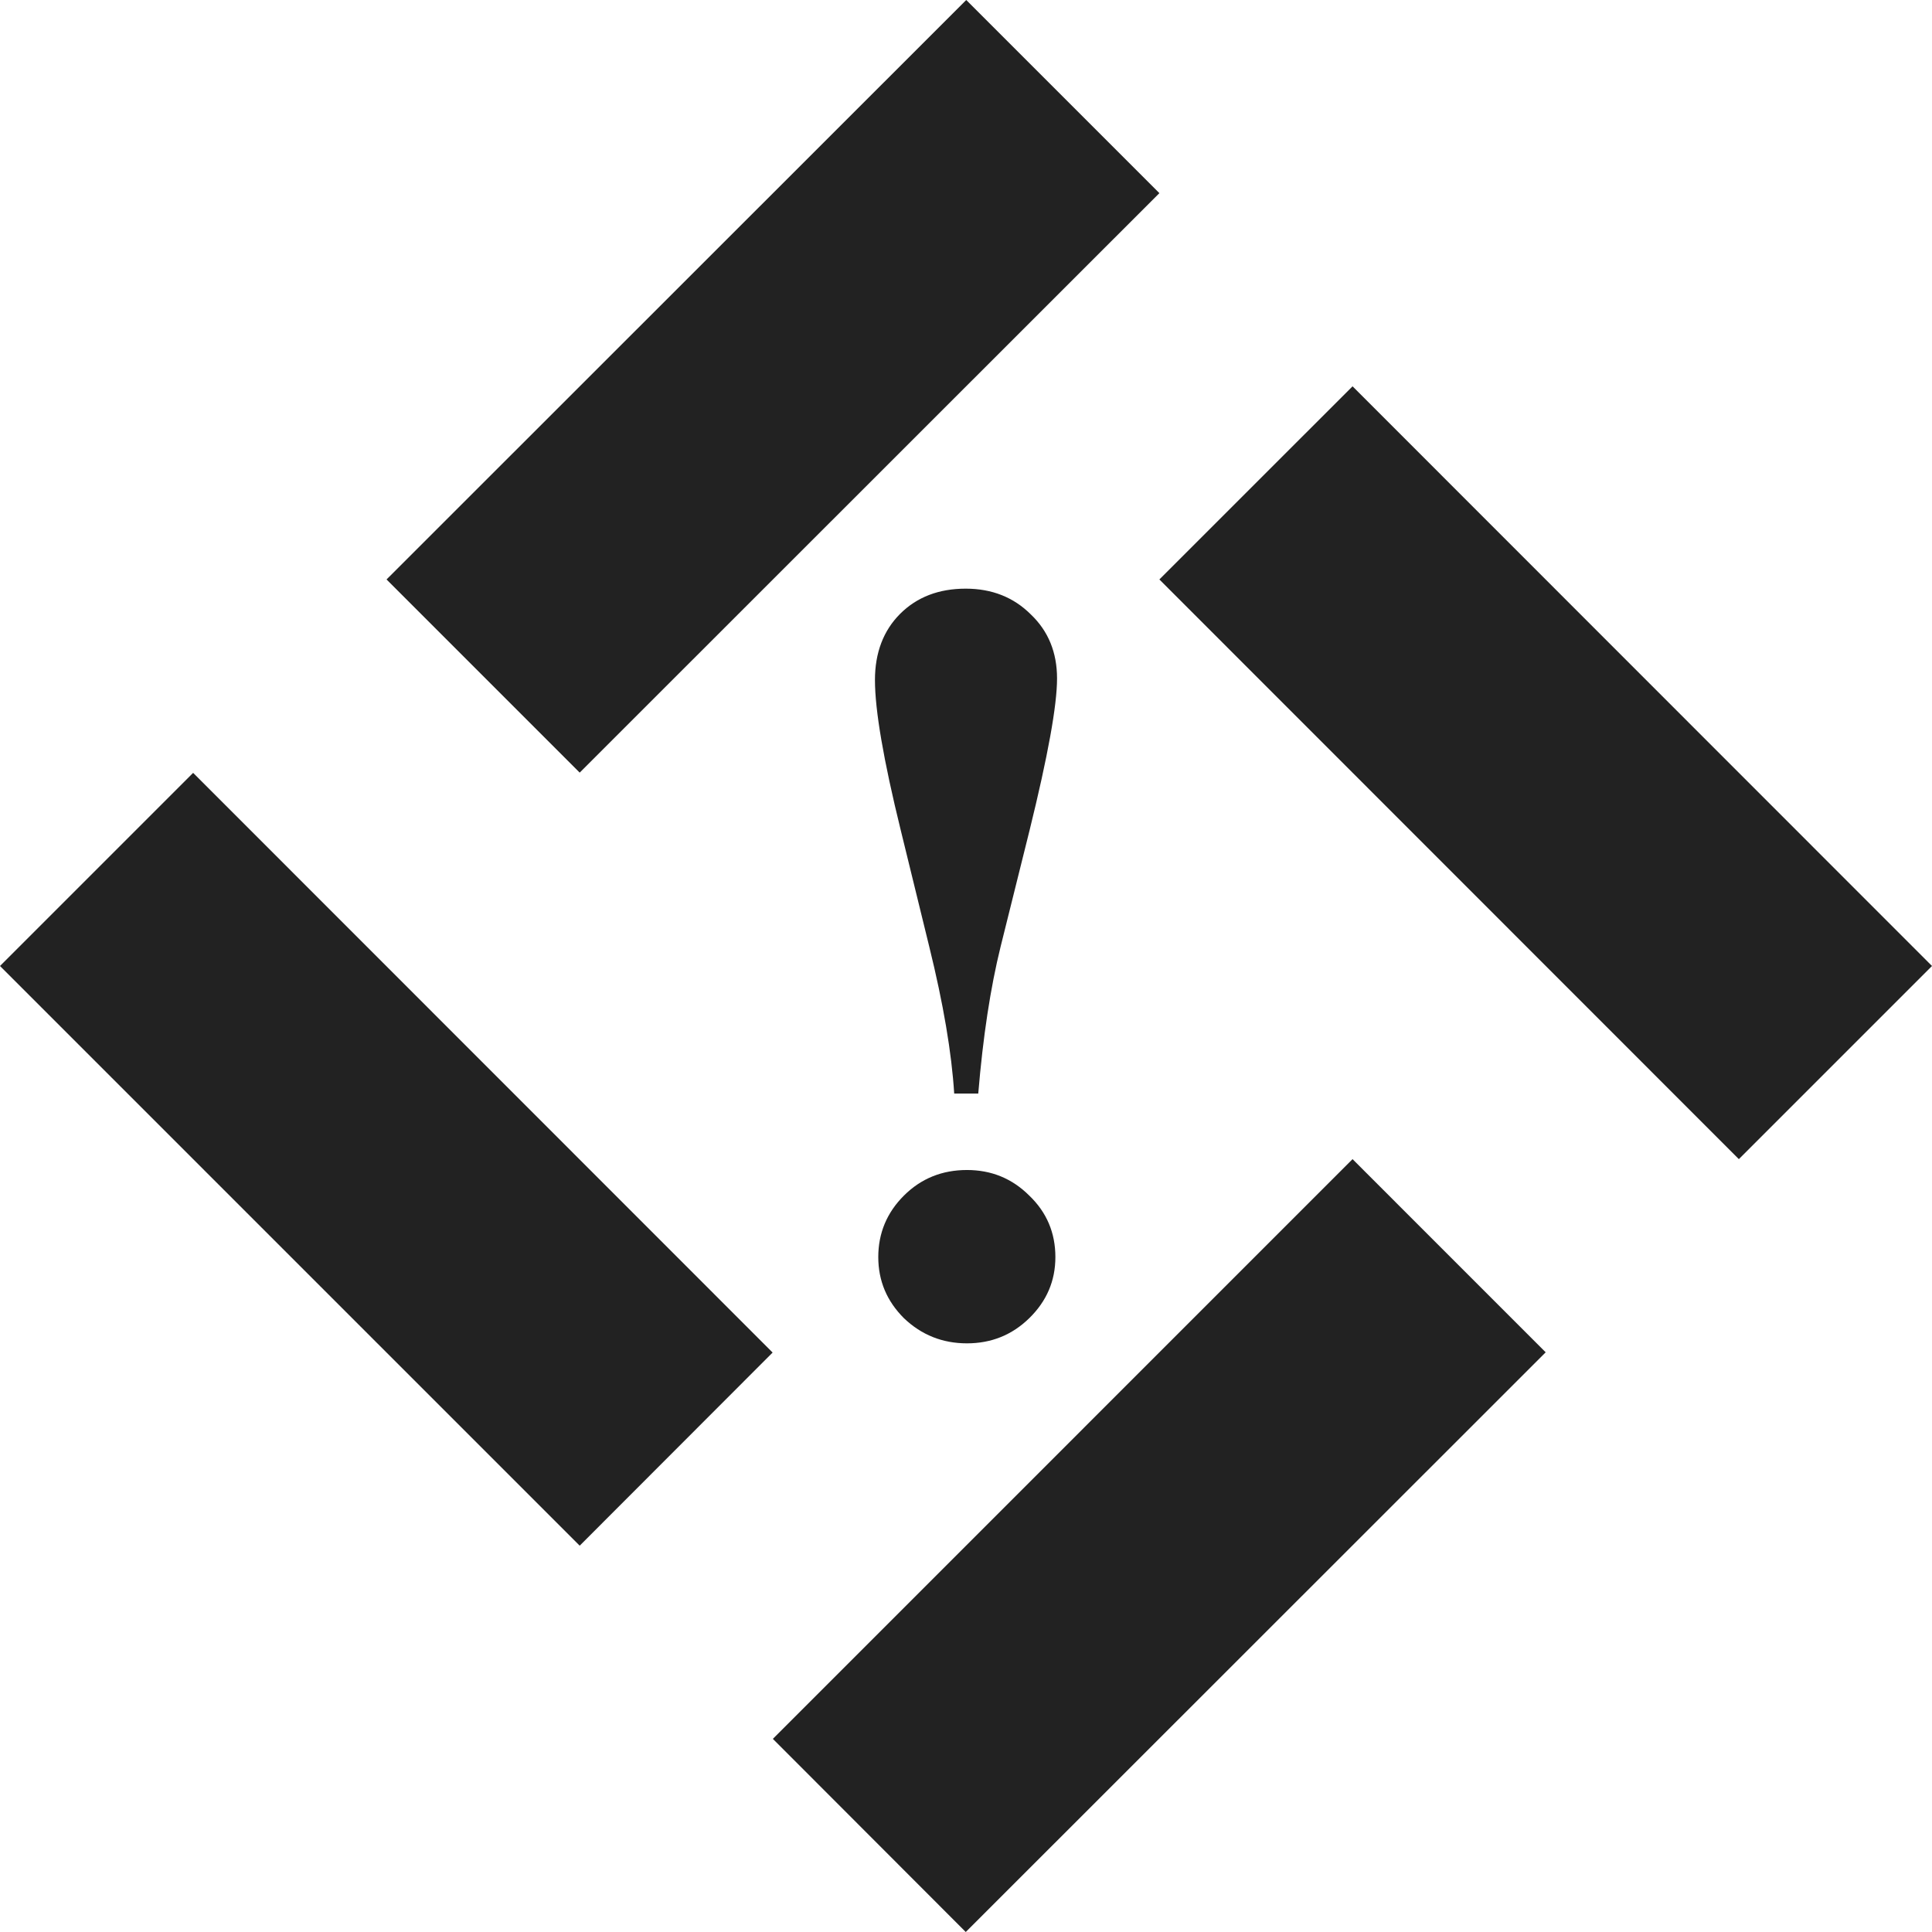 <?xml version="1.0" encoding="UTF-8" standalone="no"?>
<!-- Created with Inkscape (http://www.inkscape.org/) -->

<svg
   xmlns:dc="http://purl.org/dc/elements/1.1/"
   xmlns:cc="http://creativecommons.org/ns#"
   xmlns:rdf="http://www.w3.org/1999/02/22-rdf-syntax-ns#"
   xmlns:svg="http://www.w3.org/2000/svg"
   xmlns="http://www.w3.org/2000/svg"
   xmlns:sodipodi="http://sodipodi.sourceforge.net/DTD/sodipodi-0.dtd"
   xmlns:inkscape="http://www.inkscape.org/namespaces/inkscape"
   version="1.1"
   width="64"
   height="64"
   viewBox="0 0 64 64"
   id="svg2"
   xml:space="preserve"
   style="fill-rule:evenodd"
   inkscape:version="0.91 r13725"
   sodipodi:docname="restrict-nazi.svg"><sodipodi:namedview
     pagecolor="#ffffff"
     bordercolor="#666666"
     borderopacity="1"
     objecttolerance="10"
     gridtolerance="10"
     guidetolerance="10"
     inkscape:pageopacity="0"
     inkscape:pageshadow="2"
     inkscape:window-width="944"
     inkscape:window-height="1002"
     id="namedview98"
     showgrid="false"
     inkscape:zoom="4"
     inkscape:cx="26.314029"
     inkscape:cy="-6.7433453"
     inkscape:window-x="960"
     inkscape:window-y="0"
     inkscape:window-maximized="0"
     inkscape:current-layer="svg2"
     fit-margin-top="0"
     fit-margin-left="0"
     fit-margin-right="0"
     fit-margin-bottom="0"
     showguides="false"
     inkscape:snap-bbox="true"
     inkscape:bbox-nodes="true"
     inkscape:snap-bbox-midpoints="true"
     inkscape:object-nodes="true"
     inkscape:guide-bbox="true"><sodipodi:guide
       position="6.399,4.798"
       orientation="0,1"
       id="guide4315" /><sodipodi:guide
       position="5.209,-30.127"
       orientation="0,1"
       id="guide4347" /></sodipodi:namedview><defs
     id="defs147" /><path
     style="fill:#222;fill-opacity:1;fill-rule:evenodd;stroke:none;stroke-width:1px;stroke-linecap:butt;stroke-linejoin:miter;stroke-opacity:1"
     d="M 32.008 0 L 12.805 19.195 L 19.203 25.594 L 38.406 6.398 L 32.008 0 z M 44.805 12.797 L 38.406 19.195 L 57.602 38.398 L 64 32 L 44.805 12.797 z M 31.992 19.5 C 31.099 19.5 30.376 19.778 29.82 20.332 C 29.265 20.886 28.984 21.62 28.984 22.527 C 28.984 23.529 29.268 25.182 29.836 27.492 L 30.781 31.352 C 31.252 33.261 31.525 34.881 31.609 36.225 L 32.406 36.225 C 32.563 34.339 32.81 32.719 33.148 31.352 L 34.109 27.492 C 34.713 25.041 35.016 23.37 35.016 22.475 C 35.016 21.614 34.728 20.907 34.148 20.354 C 33.581 19.788 32.862 19.5 31.992 19.5 z M 6.398 25.602 L 0 32 L 19.203 51.203 L 25.594 44.805 L 6.398 25.602 z M 44.805 38.398 L 25.602 57.602 L 31.992 64 L 51.203 44.797 L 44.805 38.398 z M 32.031 38.758 C 31.21 38.758 30.513 39.038 29.945 39.604 C 29.378 40.169 29.094 40.851 29.094 41.641 C 29.094 42.43 29.378 43.102 29.945 43.668 C 30.525 44.222 31.222 44.5 32.031 44.5 C 32.84 44.5 33.526 44.222 34.094 43.668 C 34.673 43.102 34.961 42.43 34.961 41.641 C 34.961 40.839 34.673 40.157 34.094 39.604 C 33.526 39.038 32.84 38.758 32.031 38.758 z "
     id="path4145" /></svg>